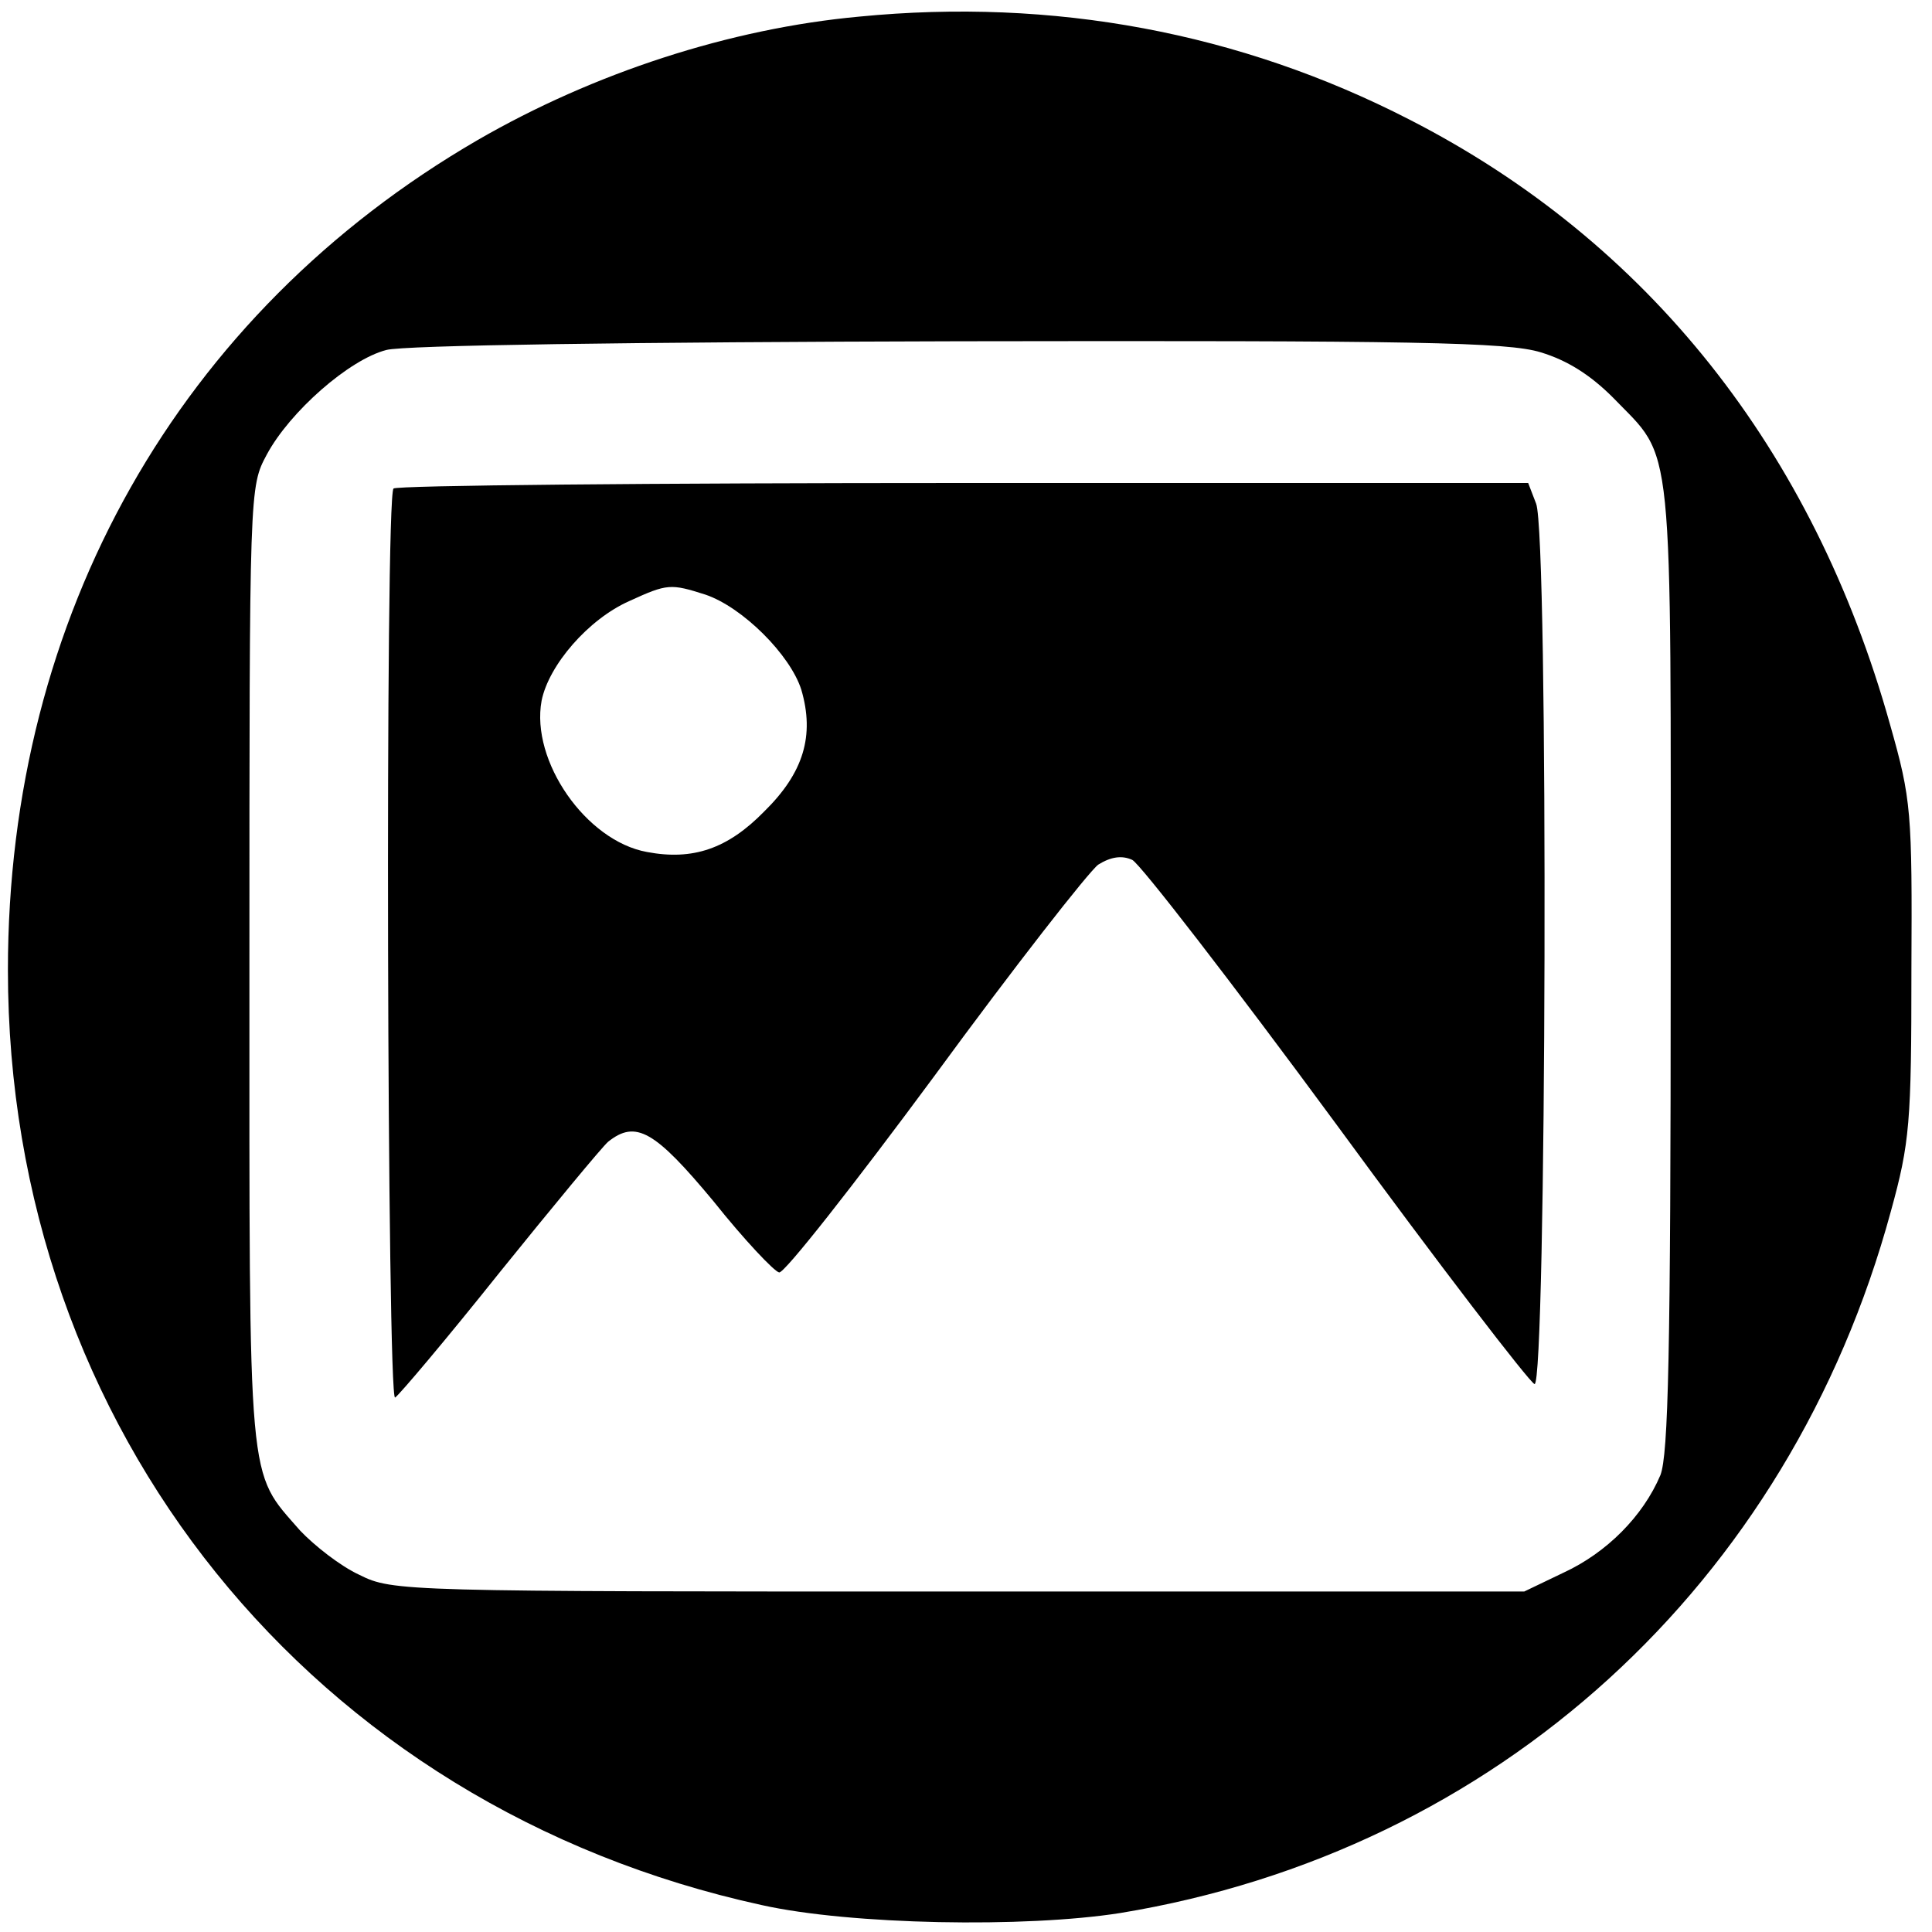 <svg width="340" height="340" viewBox="0 0 340 340" fill="none" xmlns="http://www.w3.org/2000/svg">
<path d="M151.189 2.926C128.475 5.016 104.508 12.82 84.025 24.664C31.492 55.18 1.393 108.41 1.393 170.697C1.393 251.516 54.902 317.984 134.049 335.262C149.656 338.746 180.451 339.303 197.172 336.656C263.361 325.787 314.918 278.828 332.754 213.197C336.098 201.074 336.377 197.59 336.377 170.697C336.516 142.828 336.377 140.738 332.615 127.5C319.098 79.147 289.975 42.5 248.033 21.041C218.213 5.713 185.328 -0.418 151.189 2.926ZM271.164 62.008C275.762 63.402 279.803 65.91 283.844 69.951C294.713 81.238 294.016 74.828 294.016 170C294.016 238.279 293.598 255.975 292.205 259.598C289.139 266.844 282.729 273.254 275.205 276.738L268.238 280.082H168.746C70.926 280.082 69.115 280.082 63.262 277.156C59.918 275.623 55.32 272 52.812 269.352C43.475 258.623 43.893 263.082 43.893 170C43.893 85.697 43.893 85.697 46.959 79.984C51 72.459 61.451 63.262 68 61.59C71.066 60.754 110.779 60.197 168.746 60.057C248.869 59.918 265.311 60.197 271.164 62.008Z" fill="black"/>
<path d="M69.254 85.975C67.721 87.369 68.139 246.918 69.533 245.943C70.23 245.525 78.59 235.631 87.926 223.926C97.262 212.361 105.902 201.91 107.016 200.934C111.893 197.033 115.238 198.984 125.549 211.385C130.984 218.213 136.279 223.787 137.115 223.926C137.951 224.205 150.213 208.598 164.426 189.369C178.5 170.139 191.598 153.418 193.27 152.164C195.5 150.77 197.451 150.492 199.262 151.328C200.656 152.025 216.82 172.926 235.074 197.73C253.328 222.672 269.074 243.156 270.049 243.574C272.139 244.27 272.557 94.197 270.328 88.623L268.934 85H169.582C114.82 85 69.672 85.418 69.254 85.975ZM124.156 104.648C130.705 106.877 139.066 115.238 141.016 121.369C143.385 129.451 141.434 136 134.467 142.828C128.057 149.377 121.926 151.467 113.844 149.934C103.115 147.984 93.361 133.91 95.311 123.32C96.566 117.049 103.533 108.967 110.779 105.762C117.467 102.697 118.025 102.697 124.156 104.648Z" fill="black"/>
</svg>
